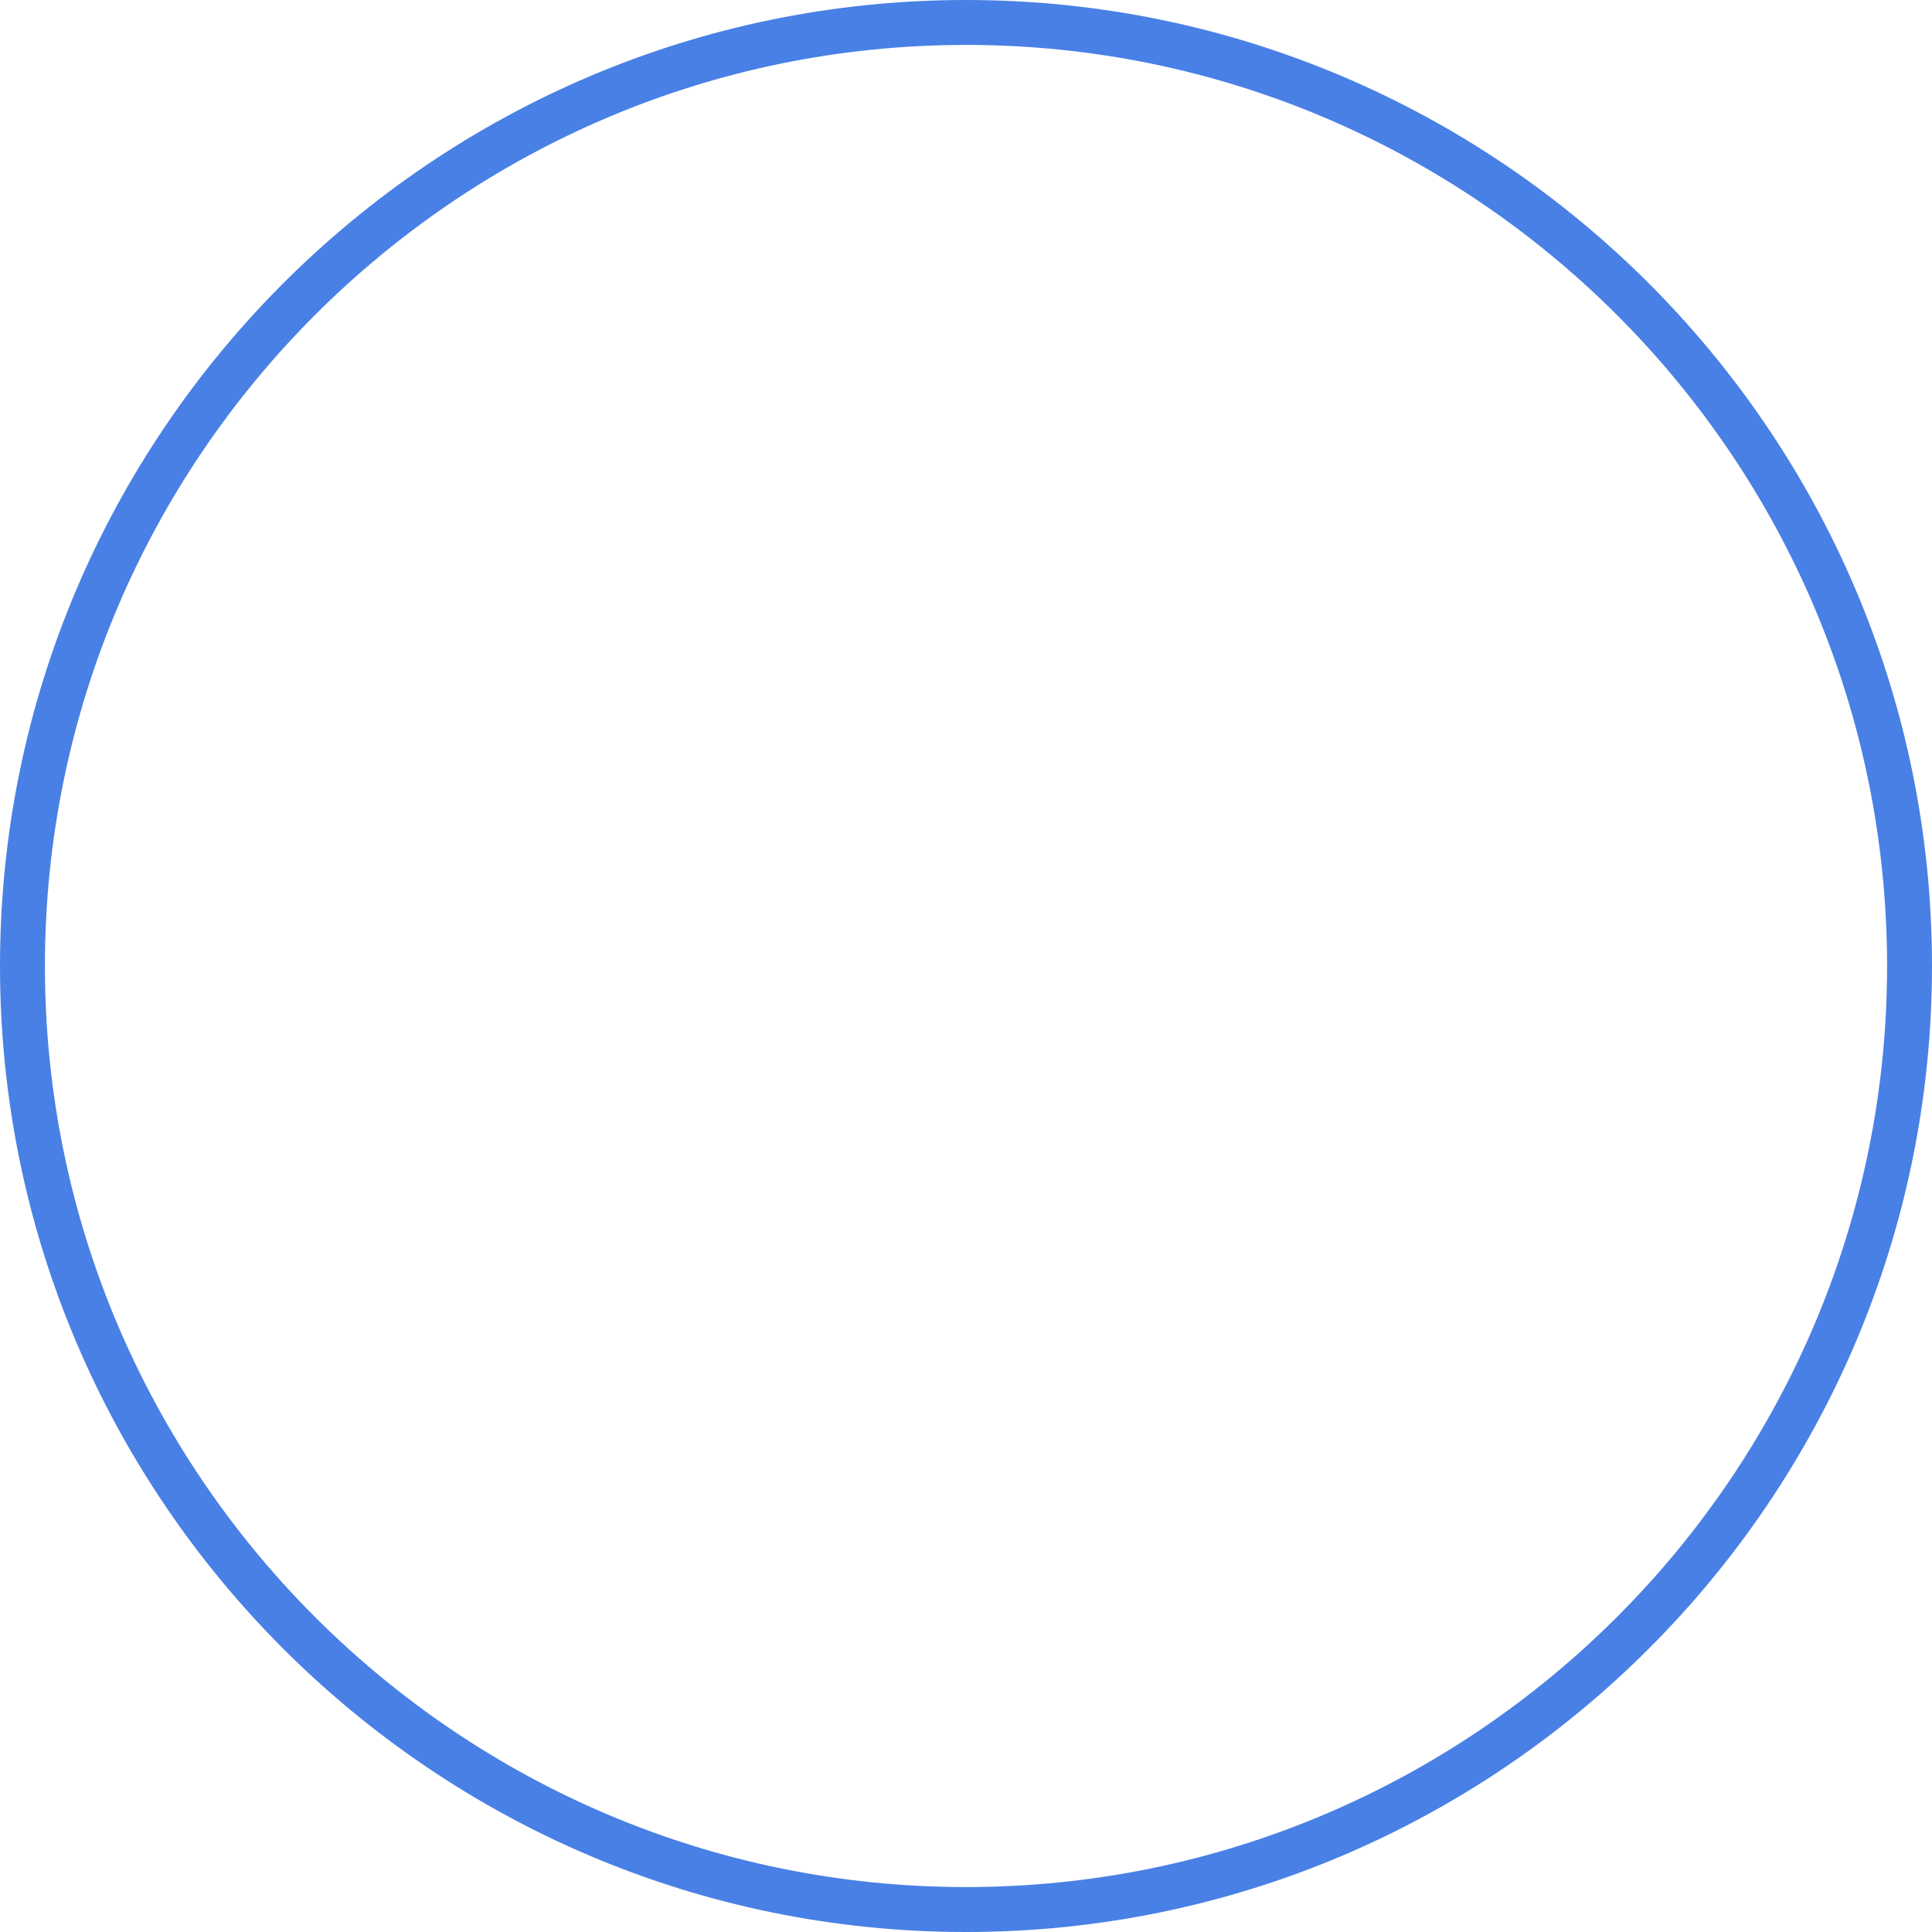 <svg version="1.1" id="图层_1" x="0px" y="0px" width="190.568px" height="190.569px" viewBox="0 0 190.568 190.569" enable-background="new 0 0 190.568 190.569" xml:space="preserve" xmlns="http://www.w3.org/2000/svg" xmlns:xlink="http://www.w3.org/1999/xlink" xmlns:xml="http://www.w3.org/XML/1998/namespace">
  <path fill="#4980E5" d="M95.284,0C42.744,0,0,42.745,0,95.284c0,52.54,42.744,95.284,95.284,95.284
	c52.539,0,95.283-42.744,95.283-95.284C190.567,42.745,147.823,0,95.284,0z M95.284,186.136c-50.097,0-90.853-40.756-90.853-90.852
	c0-50.097,40.756-90.853,90.853-90.853c50.096,0,90.852,40.756,90.852,90.853C186.136,145.38,145.38,186.136,95.284,186.136z" class="color c1"/>
</svg>